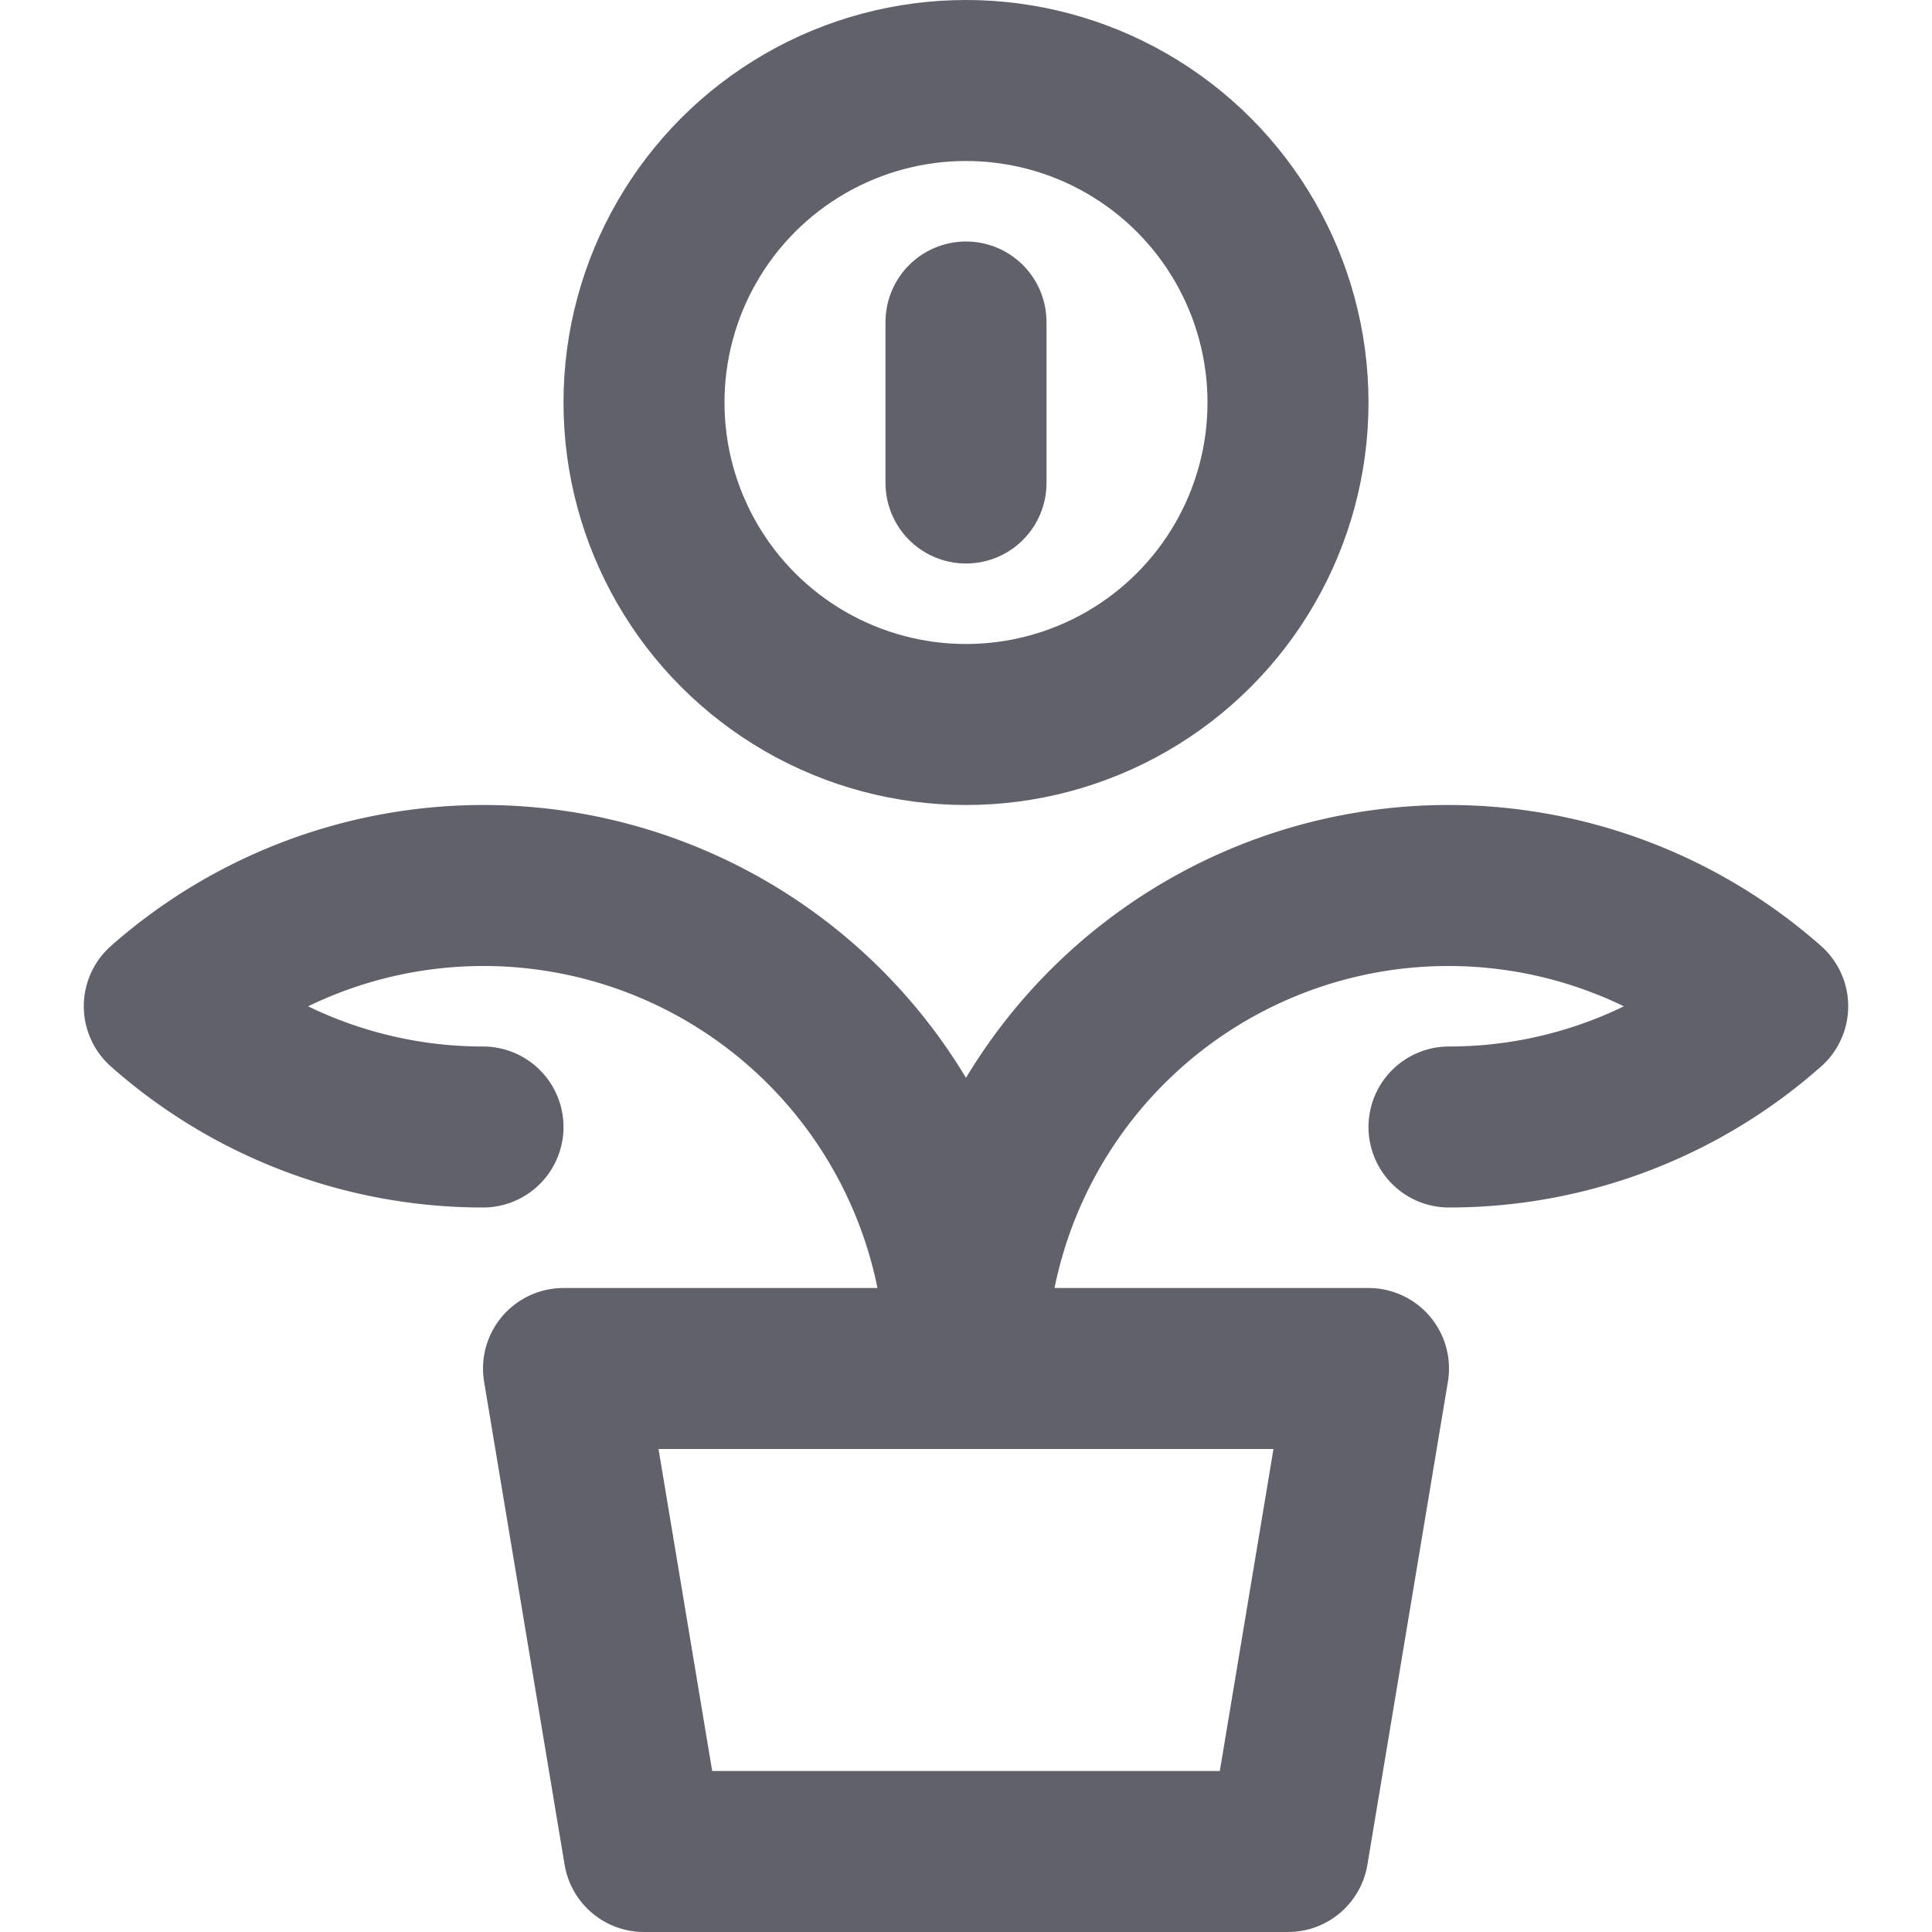 <svg xmlns="http://www.w3.org/2000/svg" height="24" width="24" viewBox="0 0 24 24"><title>savings</title><g stroke-linecap="round" fill="#61616b" stroke-linejoin="round" class="nc-icon-wrapper"><circle cx="12" cy="5" r="4" fill="none" stroke="#61616b" stroke-width="2" data-color="color-2"></circle><line x1="12" y1="4" x2="12" y2="6" fill="none" stroke="#61616b" stroke-width="2" data-color="color-2"></line><polygon points="7 17 17 17 16 23 8 23 7 17" fill="none" stroke="#61616b" stroke-width="2"></polygon><path d="M6,14a5.969,5.969,0,0,1-3.959-1.5A5.993,5.993,0,0,1,12,17" fill="none" stroke="#61616b" stroke-width="2"></path><path d="M18,14a5.969,5.969,0,0,0,3.959-1.5A5.993,5.993,0,0,0,12,17" fill="none" stroke="#61616b" stroke-width="2"></path></g></svg>